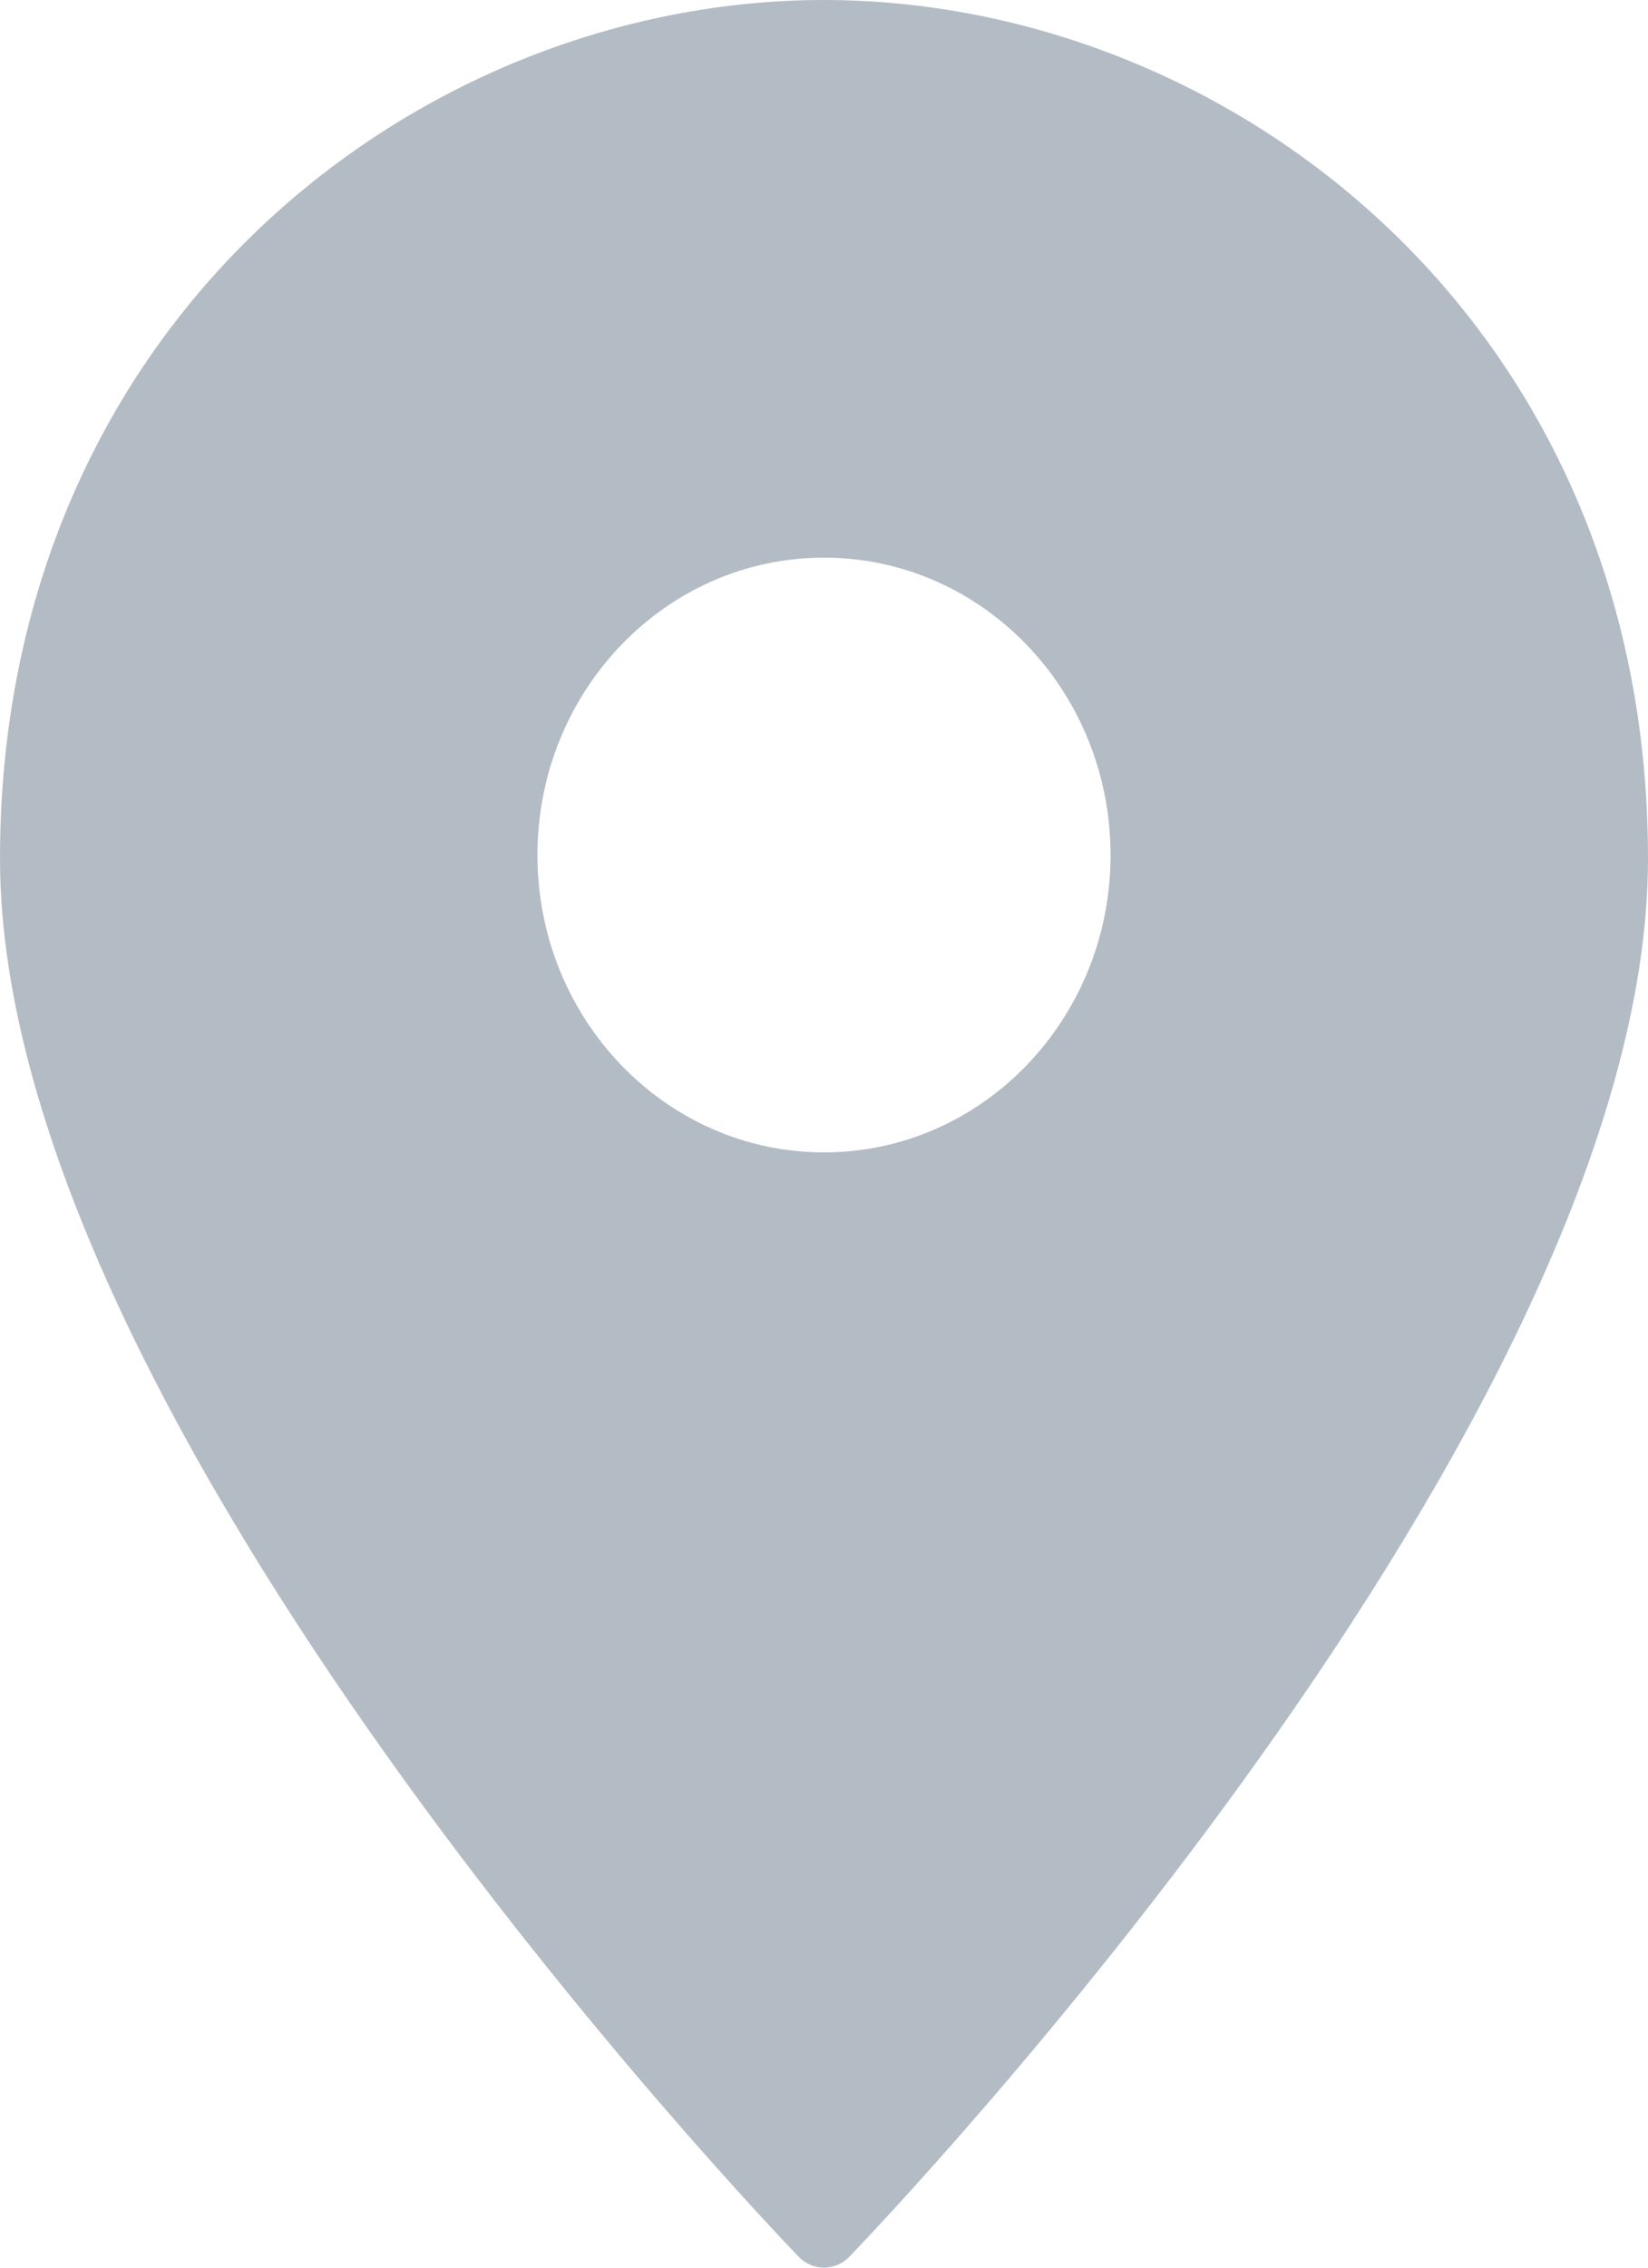 <svg width="8" height="11" viewBox="0 0 8 11" fill="none" xmlns="http://www.w3.org/2000/svg">
<path d="M4 0C2.034 0 0 1.558 0 4.165C0 6.896 3.719 10.783 3.877 10.947C3.91 10.981 3.954 11 4 11C4.046 11 4.09 10.981 4.123 10.947C4.281 10.783 8 6.896 8 4.165C8 1.558 5.966 0 4 0ZM4 5.59C3.232 5.59 2.609 4.944 2.609 4.148C2.609 3.351 3.232 2.705 4 2.705C4.768 2.705 5.391 3.351 5.391 4.148C5.391 4.944 4.768 5.59 4 5.59Z" fill="#B3BCC4"/>
</svg>
